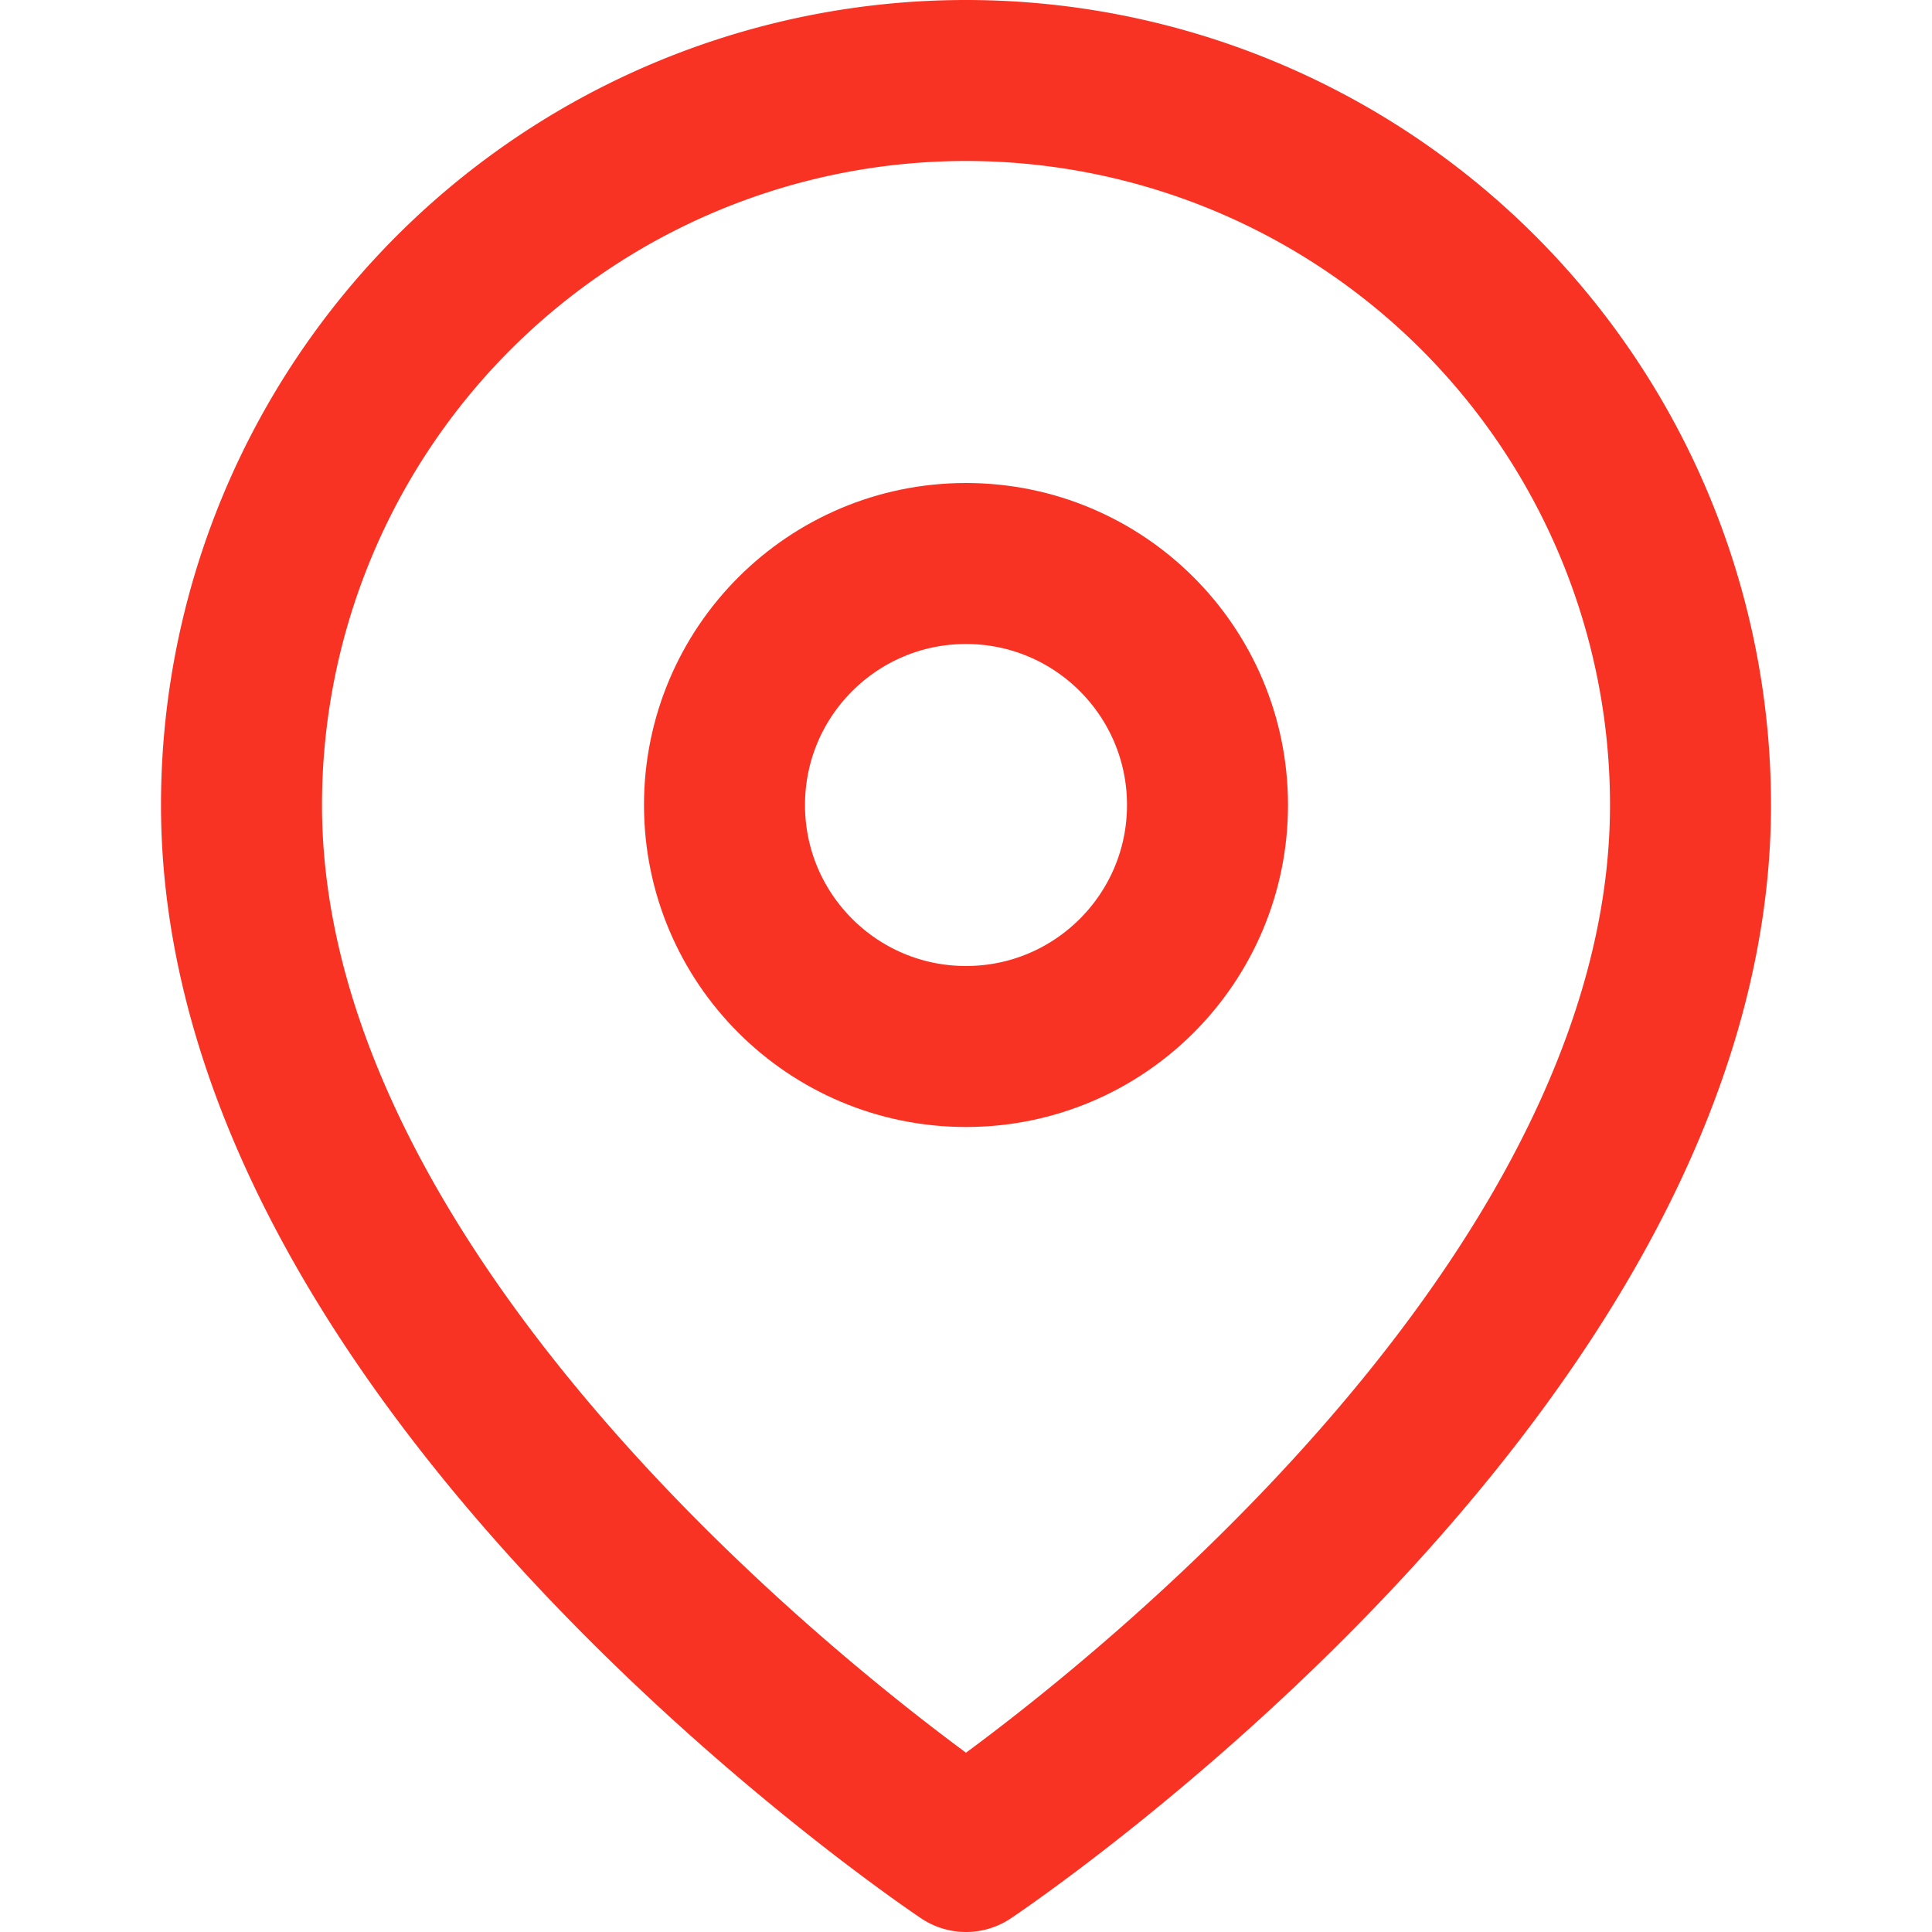 <svg xmlns="http://www.w3.org/2000/svg" width="40" height="40" viewBox="0 0 24 24" fill="none" stroke="#f93324" stroke-width="2" stroke-linecap="round" stroke-linejoin="round" class="feather feather-map-pin"><path d="M21 10c0 7-9 13-9 13s-9-6-9-13a9 9 0 0 1 18 0z"></path><circle cx="12" cy="10" r="3"></circle></svg>